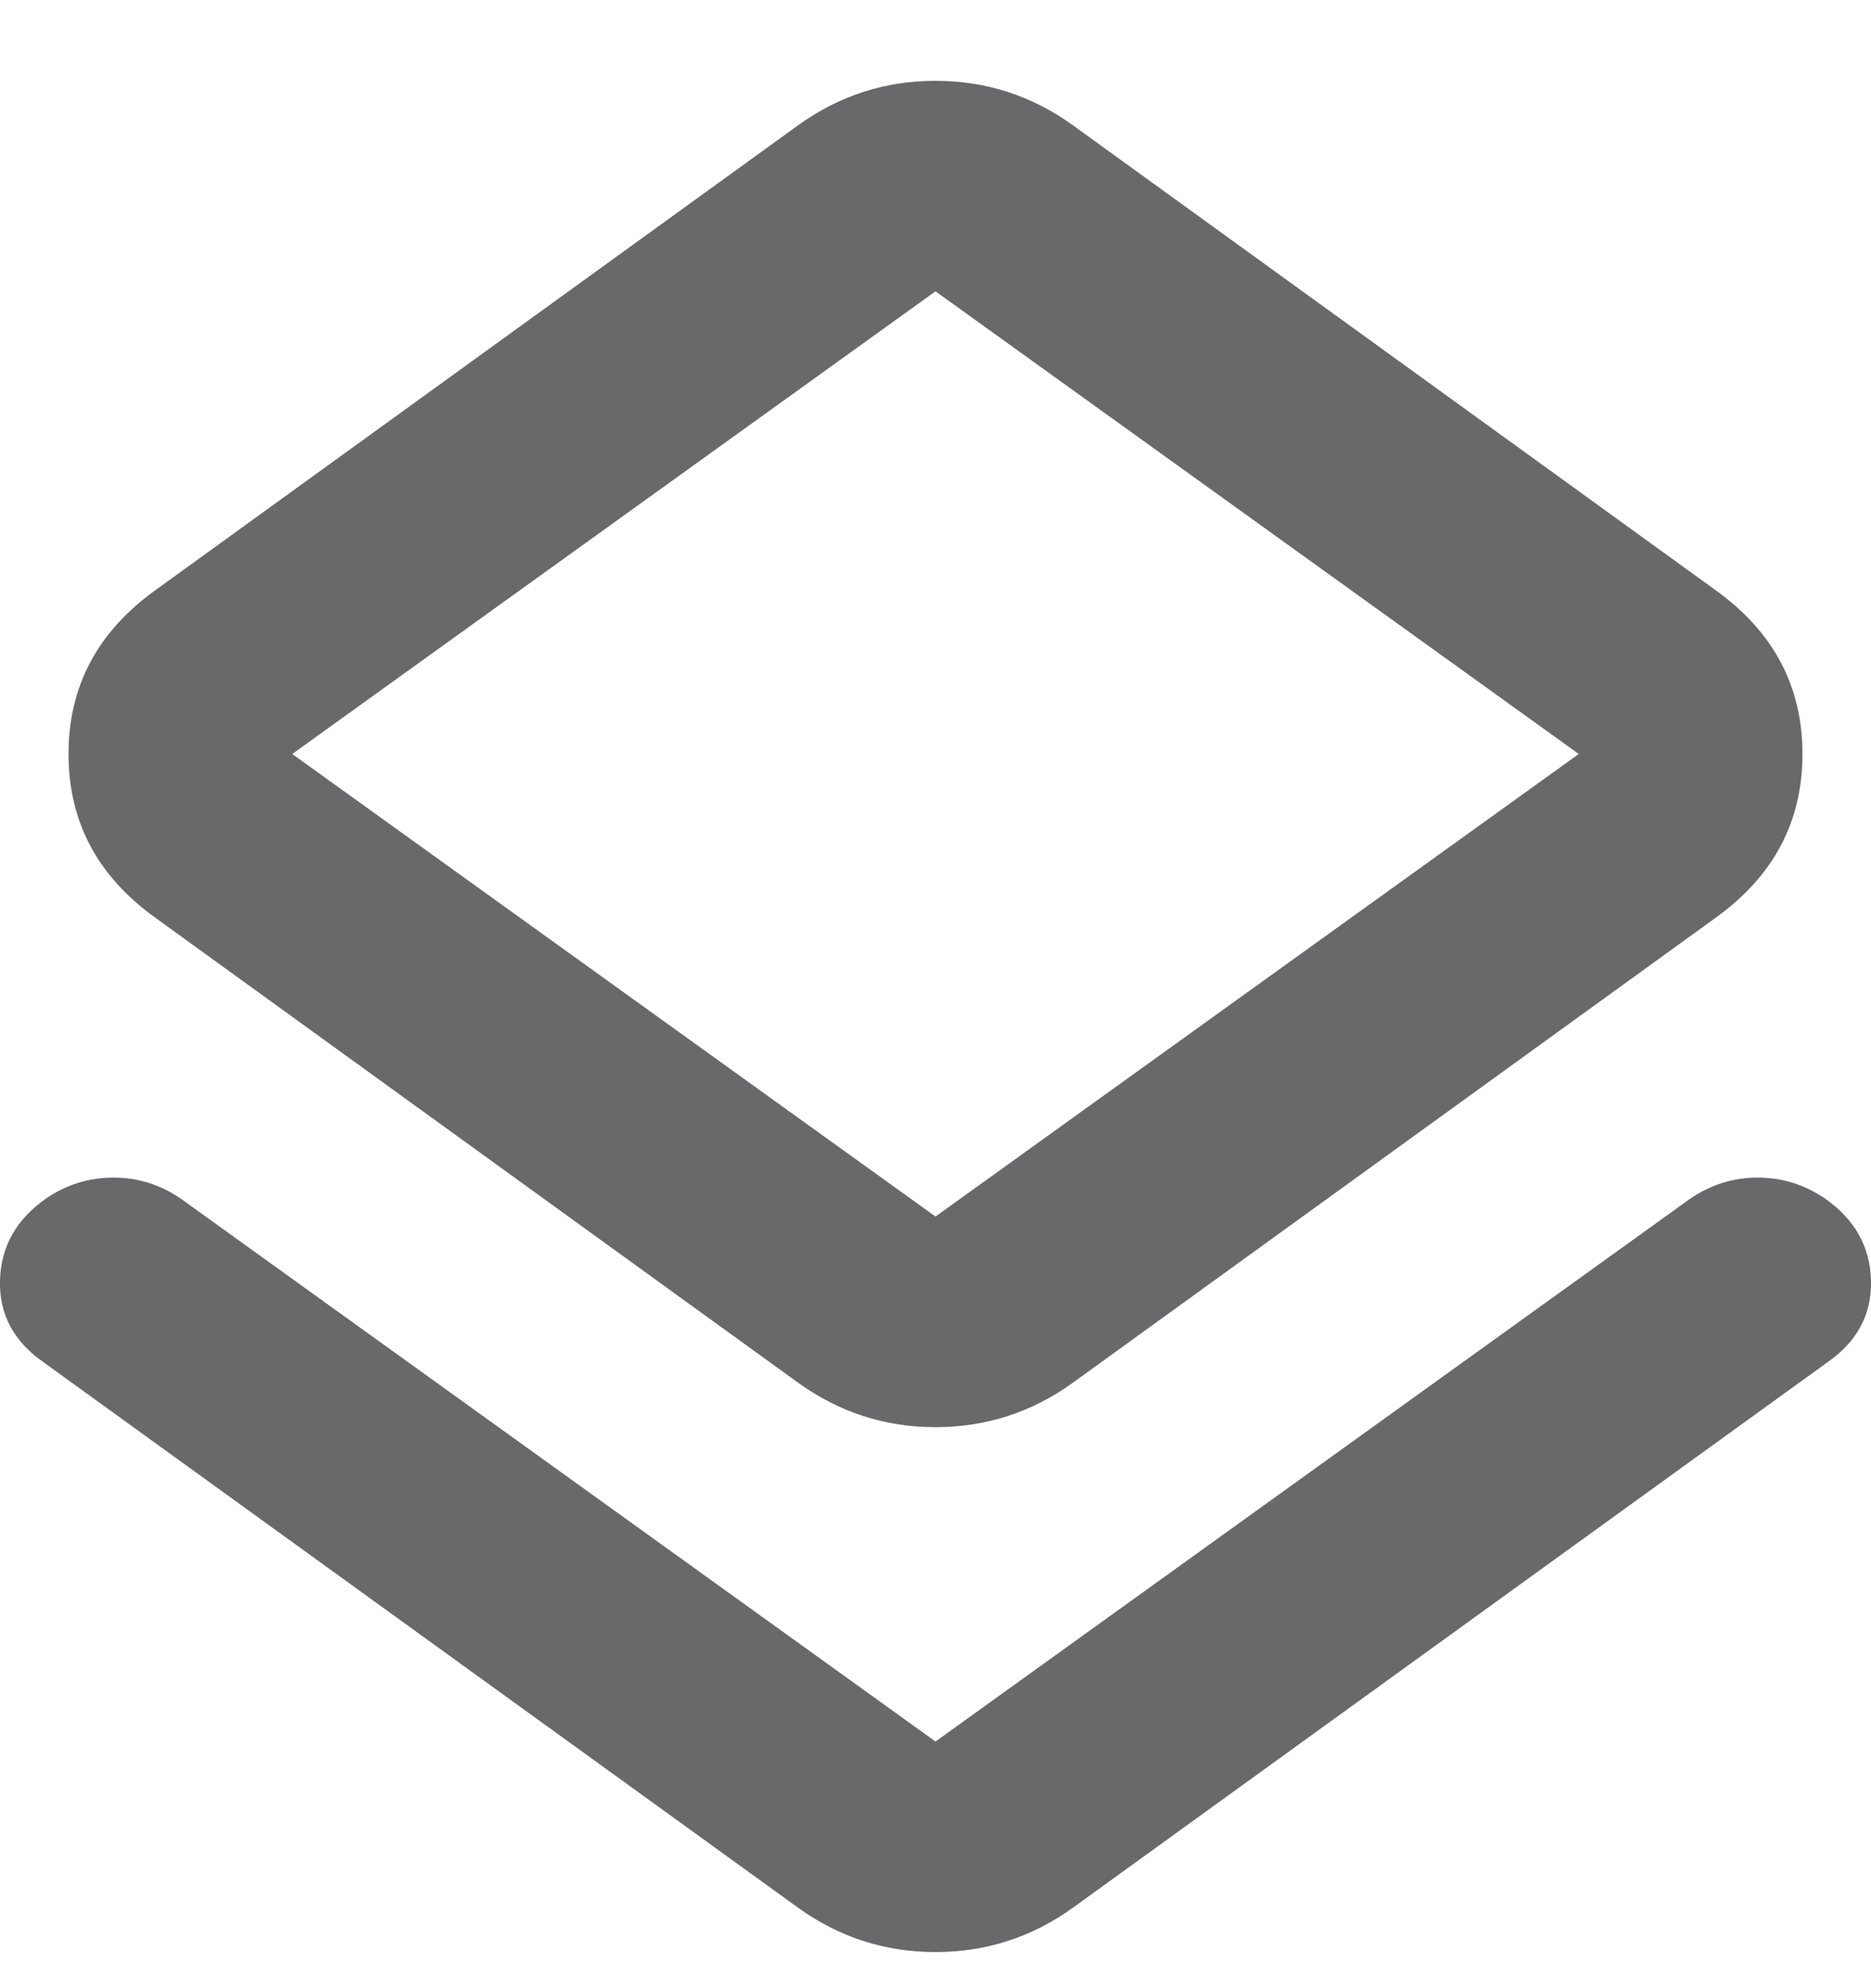 <svg width="16" height="17" viewBox="0 0 16 17" fill="none" xmlns="http://www.w3.org/2000/svg">
<path id="layers" d="M0.371 11.647C0.116 11.469 -0.008 11.236 0 10.947C0.008 10.658 0.14 10.425 0.395 10.247C0.57 10.128 0.762 10.069 0.969 10.069C1.176 10.069 1.368 10.128 1.543 10.247L8 14.891L14.457 10.247C14.633 10.128 14.824 10.069 15.031 10.069C15.238 10.069 15.43 10.128 15.605 10.247C15.86 10.425 15.992 10.658 16 10.947C16.008 11.236 15.884 11.469 15.629 11.647L9.172 16.314C8.821 16.566 8.43 16.691 8 16.691C7.57 16.691 7.179 16.566 6.828 16.314L0.371 11.647ZM6.828 11.825L1.328 7.847C0.833 7.491 0.586 7.025 0.586 6.447C0.586 5.869 0.833 5.403 1.328 5.047L6.828 1.069C7.179 0.817 7.57 0.691 8 0.691C8.43 0.691 8.821 0.817 9.172 1.069L14.672 5.047C15.167 5.403 15.414 5.869 15.414 6.447C15.414 7.025 15.167 7.491 14.672 7.847L9.172 11.825C8.821 12.077 8.43 12.203 8 12.203C7.57 12.203 7.179 12.077 6.828 11.825ZM8 10.402L13.501 6.447L8 2.491L2.499 6.447L8 10.402Z" fill="#68696B"/>
</svg>
